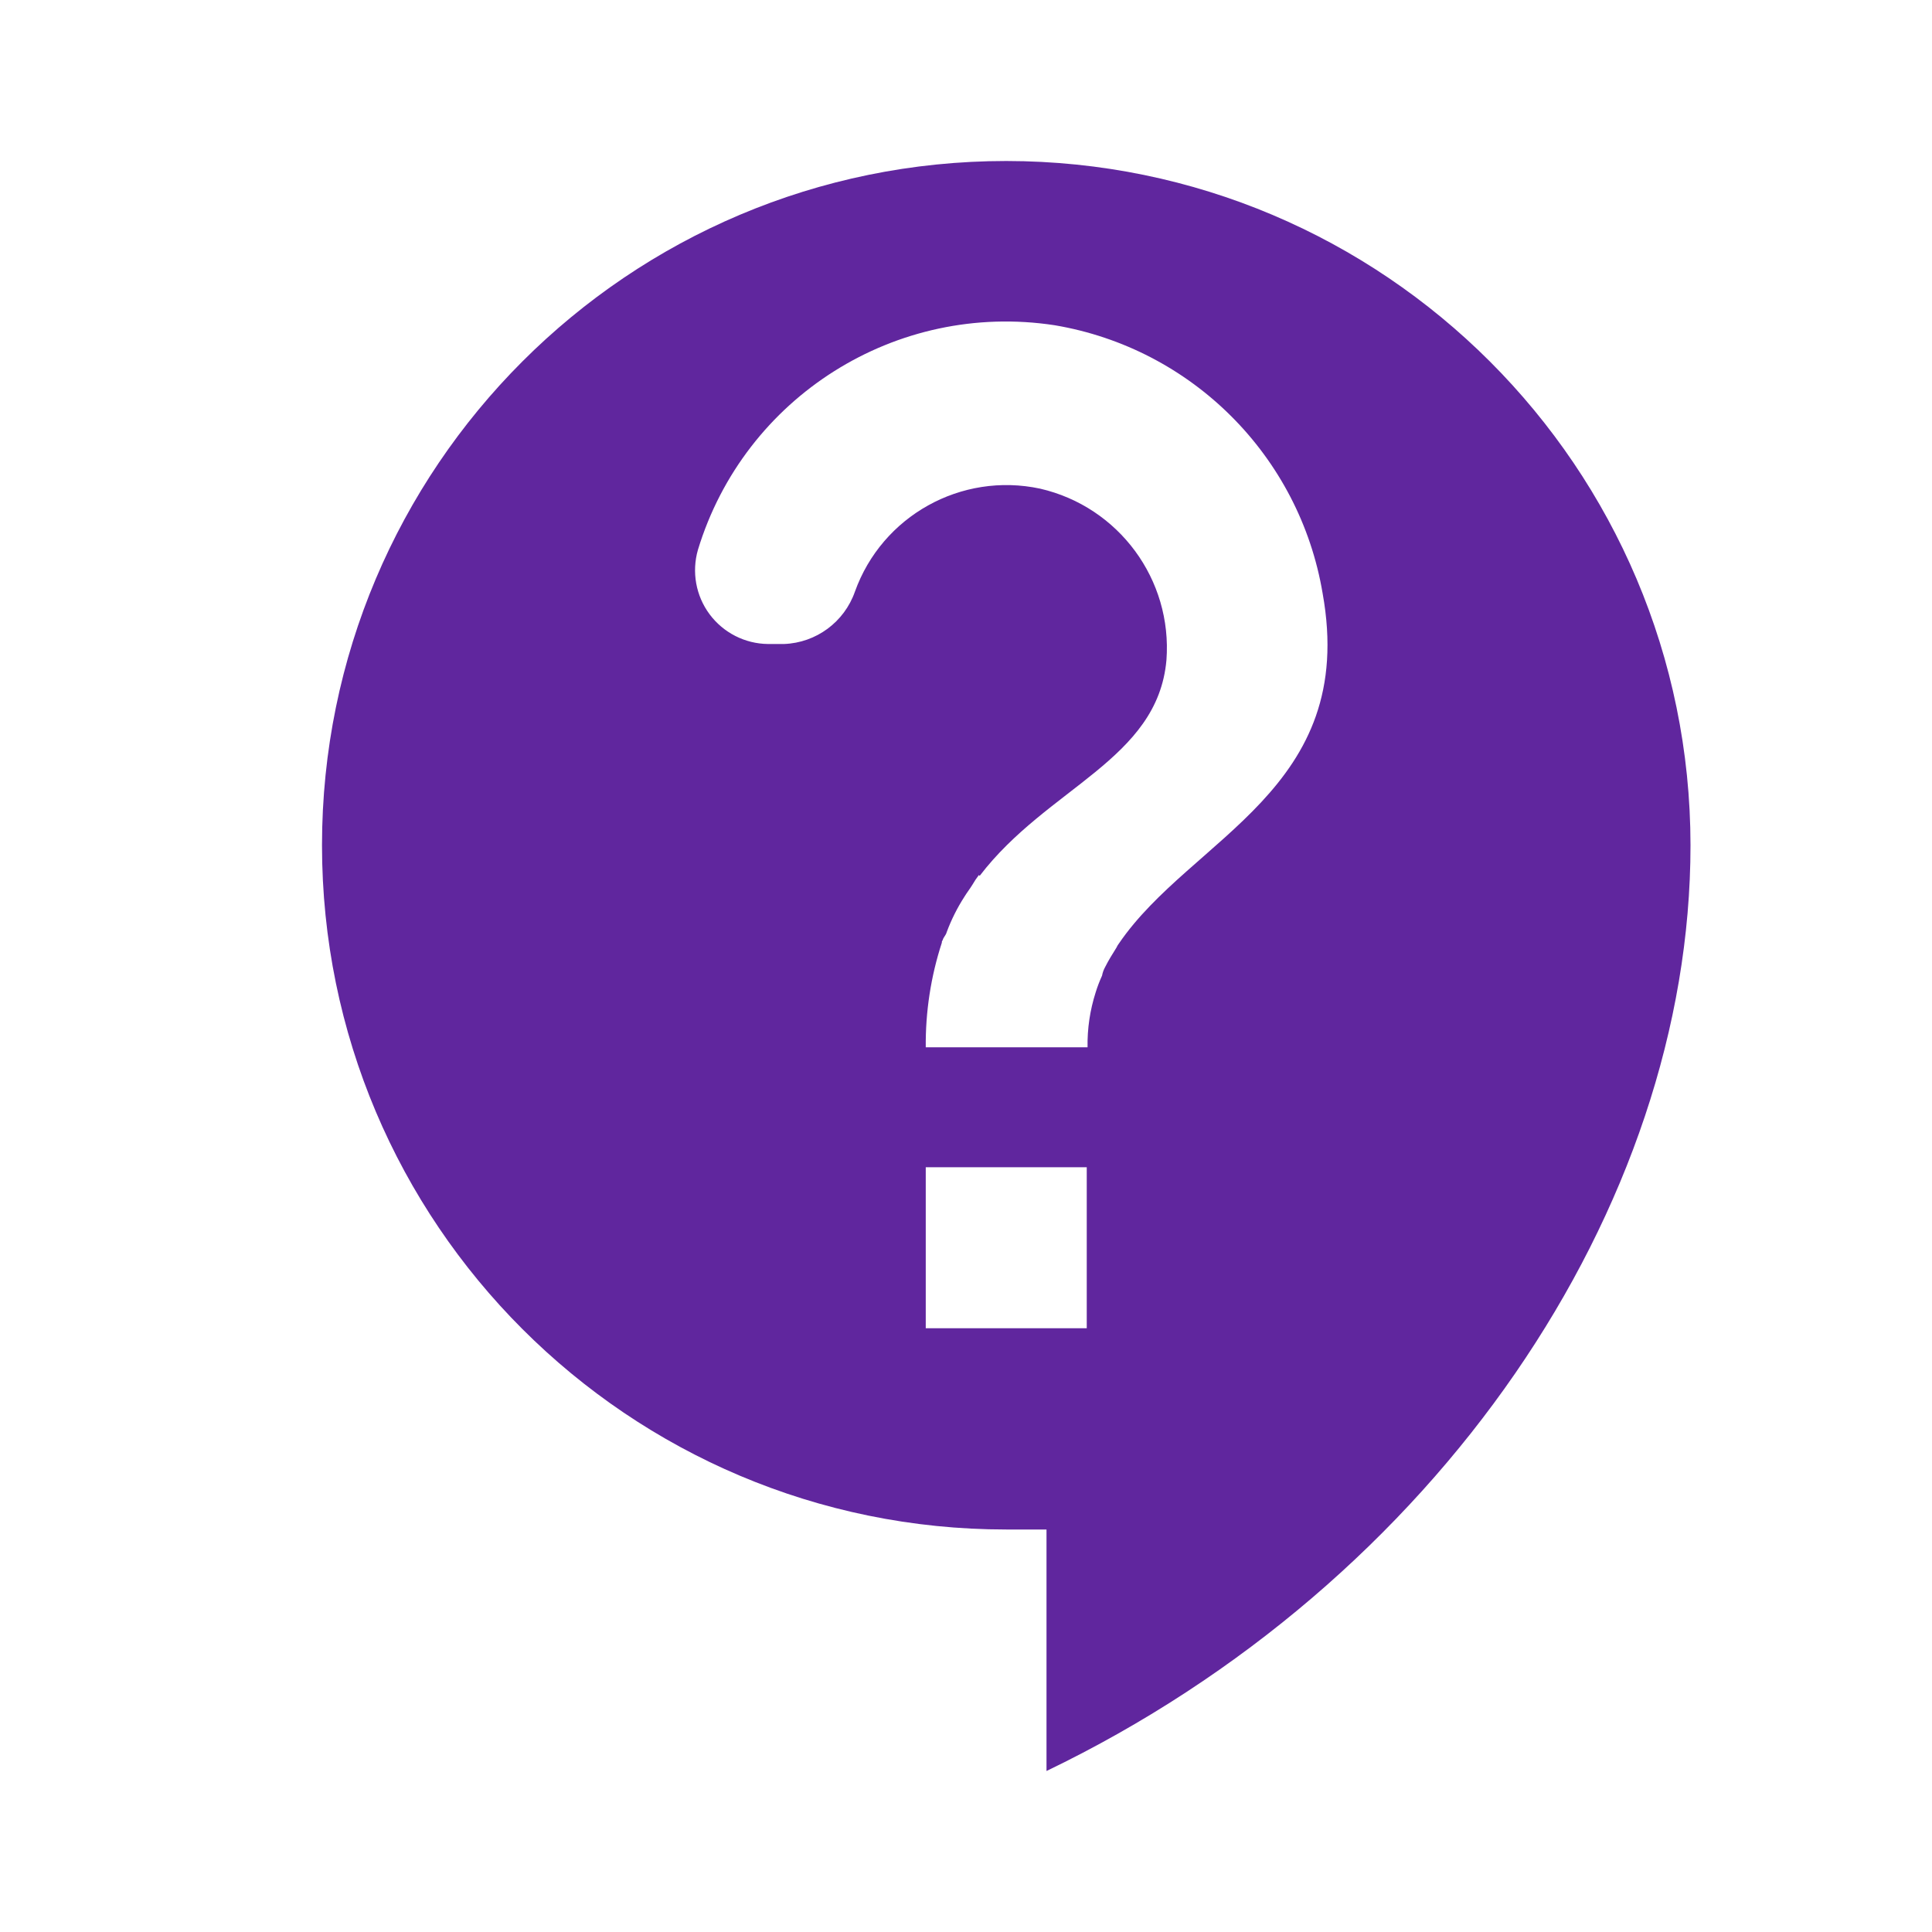 <?xml version="1.0" encoding="UTF-8"?>
<svg width="24px" height="24px" viewBox="0 0 24 24" version="1.1" xmlns="http://www.w3.org/2000/svg" xmlns:xlink="http://www.w3.org/1999/xlink">
    <!-- Generator: Sketch 57.1 (83088) - https://sketch.com -->
    <title>question</title>
    <desc>Created with Sketch.</desc>
    <g id="question" stroke="none" stroke-width="1" fill="none" fill-rule="evenodd">
        <g fill="#60269E" fill-rule="nonzero" id="Path_248">
            <path d="M12.5,2 C7.806,2 4,5.806 4,10.5 C4,15.194 7.806,19 12.5,19 L13,19 L13,22 C17.86,19.66 21,15 21,10.5 C20.997,5.807 17.193,2.003 12.5,2 L12.5,2 Z M13.5,16.5 L11.5,16.5 L11.5,14.5 L13.5,14.5 L13.5,16.5 Z M13.9,11.72 C13.888,11.735 13.878,11.752 13.87,11.77 C13.82,11.85 13.77,11.93 13.73,12.01 C13.711,12.044 13.697,12.081 13.69,12.12 C13.659,12.188 13.632,12.258 13.61,12.33 C13.54,12.55 13.506,12.779 13.51,13.01 L11.5,13.01 C11.496,12.569 11.563,12.13 11.7,11.71 C11.699,11.699 11.702,11.688 11.71,11.68 C11.72,11.64 11.75,11.62 11.76,11.58 C11.817,11.426 11.891,11.278 11.98,11.14 C12.01,11.09 12.05,11.04 12.08,10.99 C12.104,10.948 12.131,10.908 12.16,10.87 L12.17,10.88 C13.01,9.78 14.38,9.44 14.49,8.2 C14.565,7.2 13.898,6.295 12.92,6.07 C11.941,5.861 10.958,6.408 10.62,7.35 C10.488,7.727 10.139,7.985 9.74,8 L9.54,8 C9.254,7.997 8.986,7.86 8.815,7.631 C8.644,7.401 8.591,7.105 8.67,6.83 C9.248,4.929 11.135,3.74 13.1,4.04 C14.806,4.327 16.143,5.664 16.43,7.37 C16.87,9.81 14.8,10.4 13.9,11.72 Z"></path>
        </g>
    </g>
</svg>